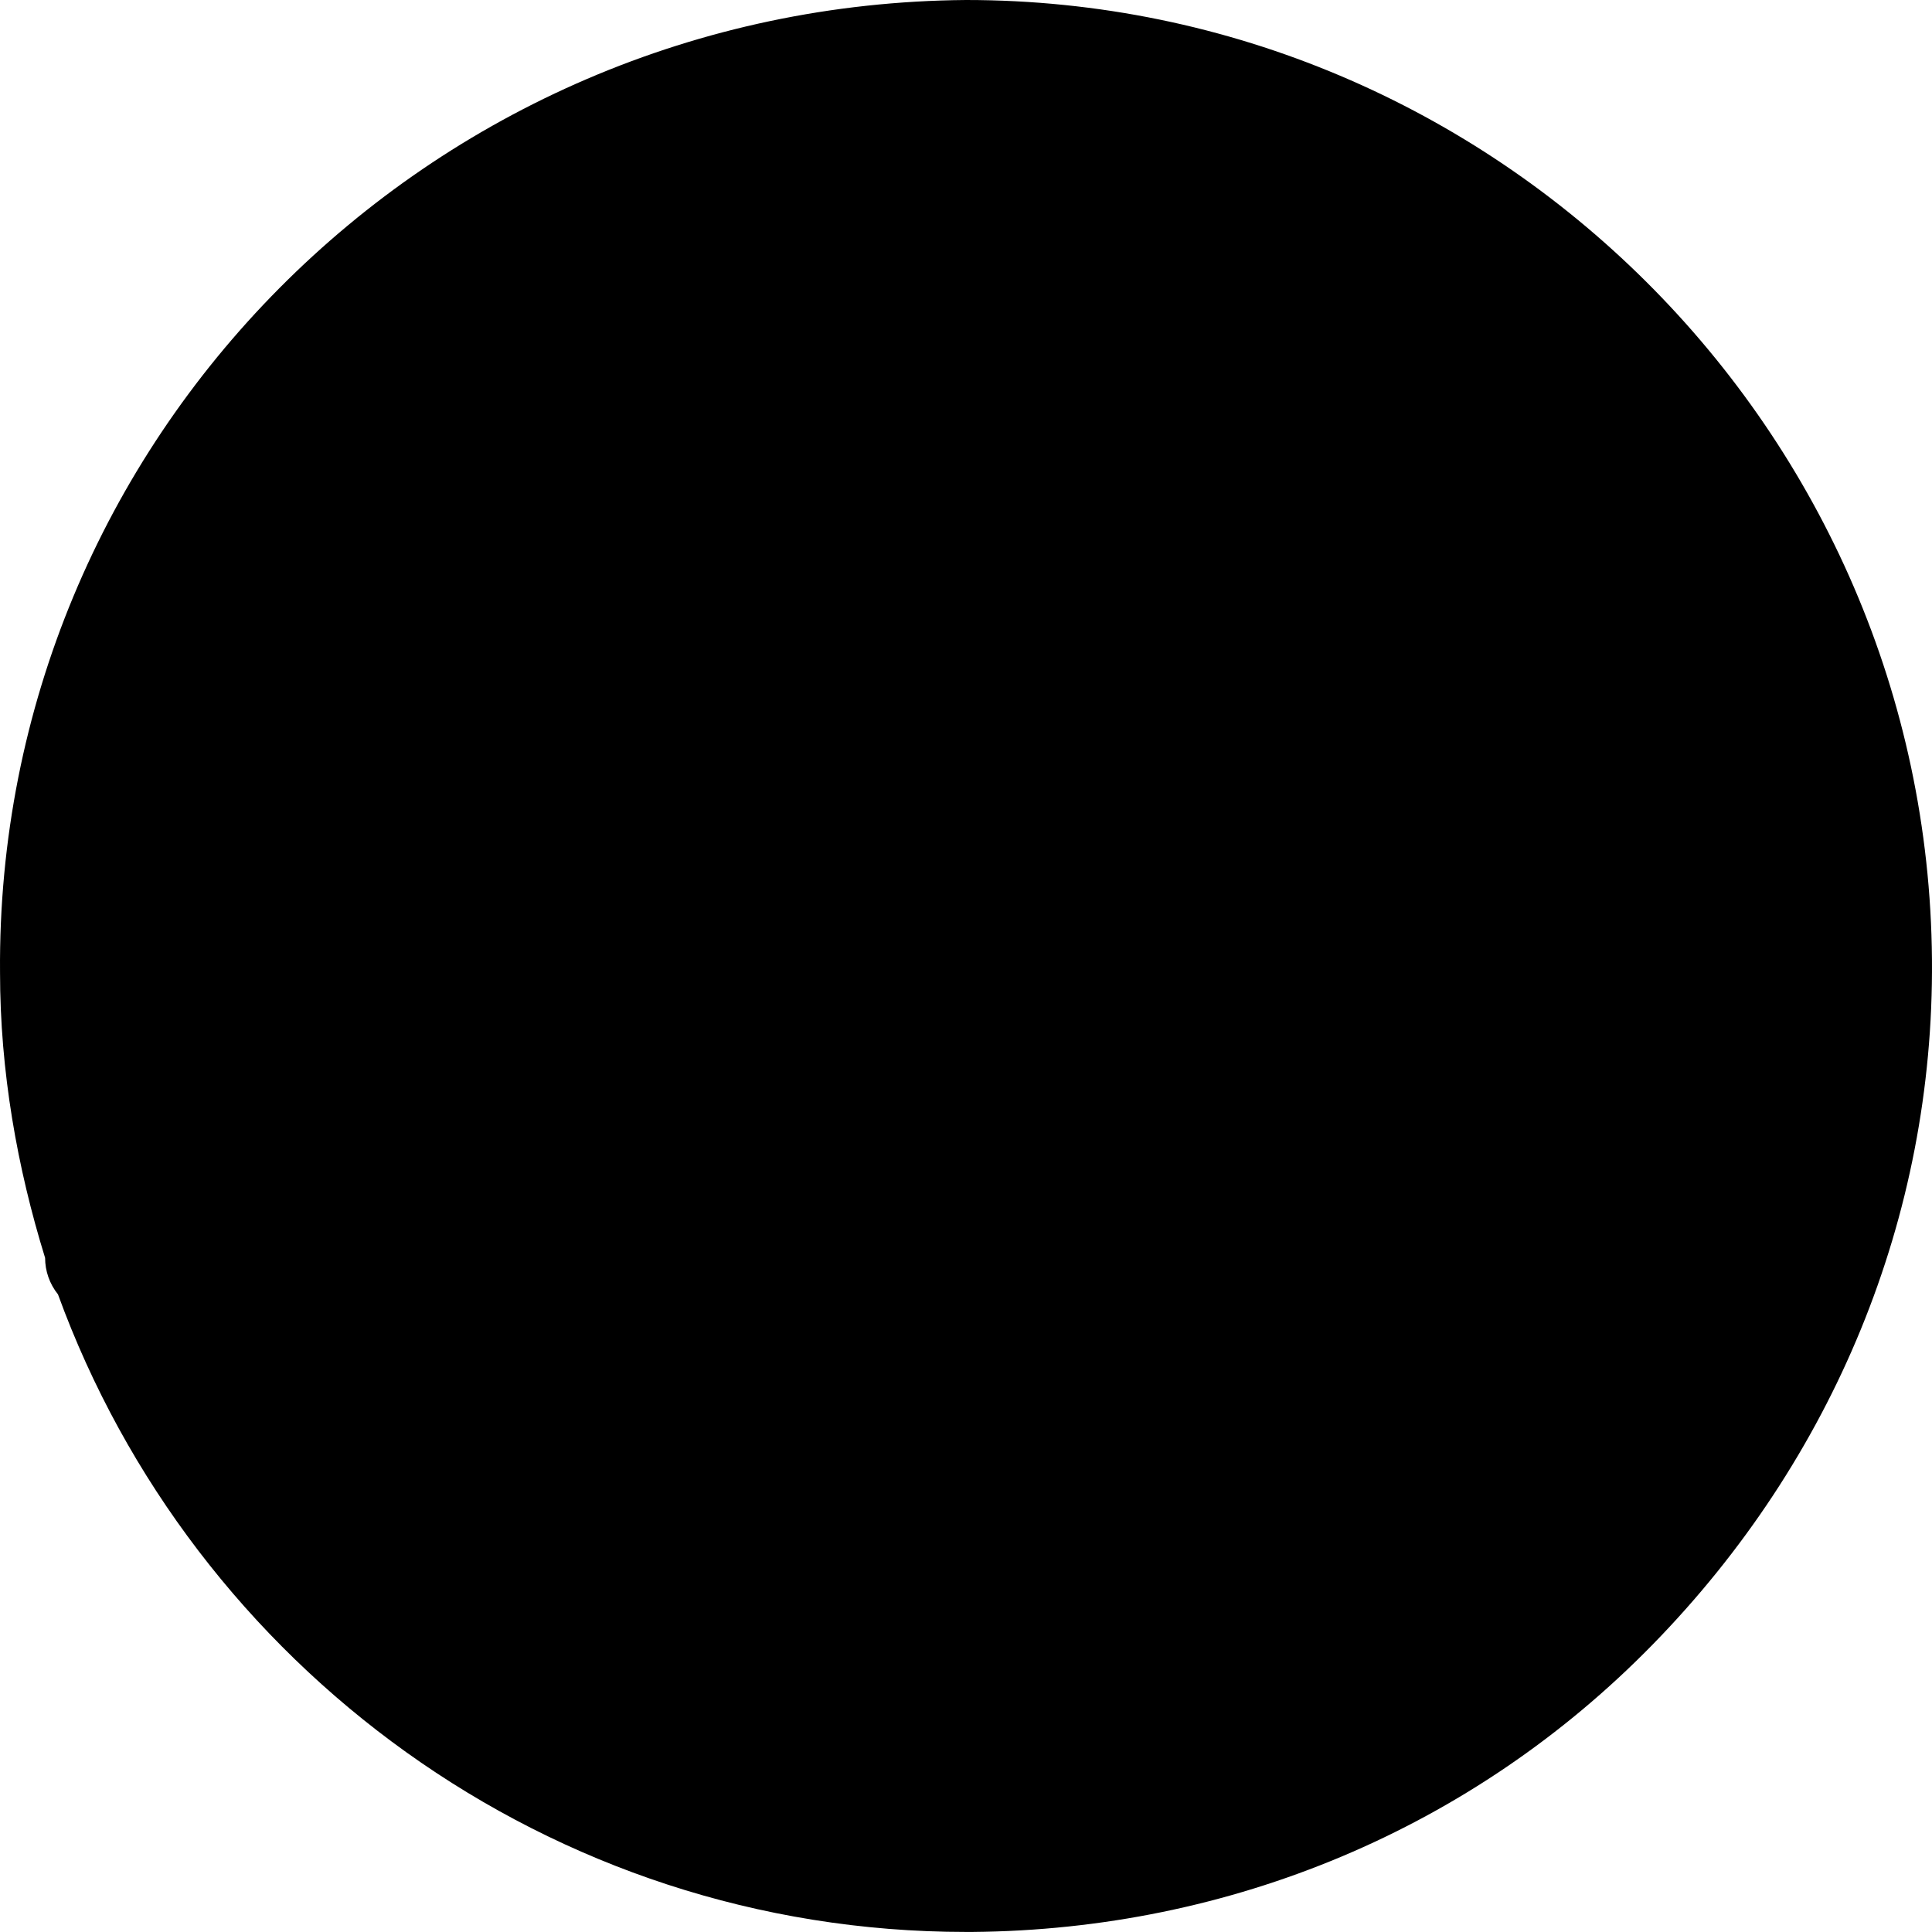 <svg id="logo" viewBox="323.979 184 800.025 800">
<path id="ring" class="ring" d="M723.991,184c-223.11,1.778-401.777,182.223-399.999,402.667c0,40.896,7.11,80.897,18.666,118.222
	c0,5.343,1.778,10.667,5.334,15.111c56,153.777,203.555,264,375.999,264h2.665c106.669-0.889,207.113-42.667,281.777-119.111
	c74.667-76.442,116.447-176.88,115.557-283.546C1122.214,362.667,943.547,184,723.991,184z"/>
<path class="sun" d="M883.103,307.556c0,23.111-18.676,41.779-41.777,41.779c-23.111,0-41.78-18.666-41.78-41.779
	c0-23.109,18.667-41.778,41.78-41.778C864.436,265.778,883.103,284.444,883.103,307.556z"/>
<path class="mountain" d="M725.77,929.777h-1.778c-145.777,0-271.11-91.554-321.777-219.556l212.444-183.999l257.777,370.666
	C827.103,918.222,777.325,929.777,725.77,929.777z"/>
<path class="mountain" d="M970.214,827.556c-16.889,16.88-34.667,31.113-53.333,44.444L793.325,693.335l114.666-98.666l114.667,165.333
	C1007.547,784,990.658,806.223,970.214,827.556z"/>
<path class="sky" d="M1047.547,706.667L933.772,541.333c-4.444-6.222-10.659-9.777-17.78-10.666c-7.11-0.89-14.222,0.889-20.444,6.222
	L763.103,650.667L640.436,472.889c-4.444-6.222-10.666-9.777-17.777-10.666c-7.111-0.89-14.223,0.889-20.444,6.222L385.325,656
	c-4.444-22.223-7.111-46.213-8-70.213c-0.889-191.111,152.889-346.667,344-348.444c18.666,0,36.444,1.778,53.333,4.444
	c-16.889,16.889-26.667,40-26.667,65.777c0,51.556,41.778,93.334,93.334,93.334c50.665,0,91.554-40,93.331-89.778
	c81.777,63.111,134.223,160.889,135.111,271.111C1070.658,624.889,1062.658,666.667,1047.547,706.667z"/>
</svg>
